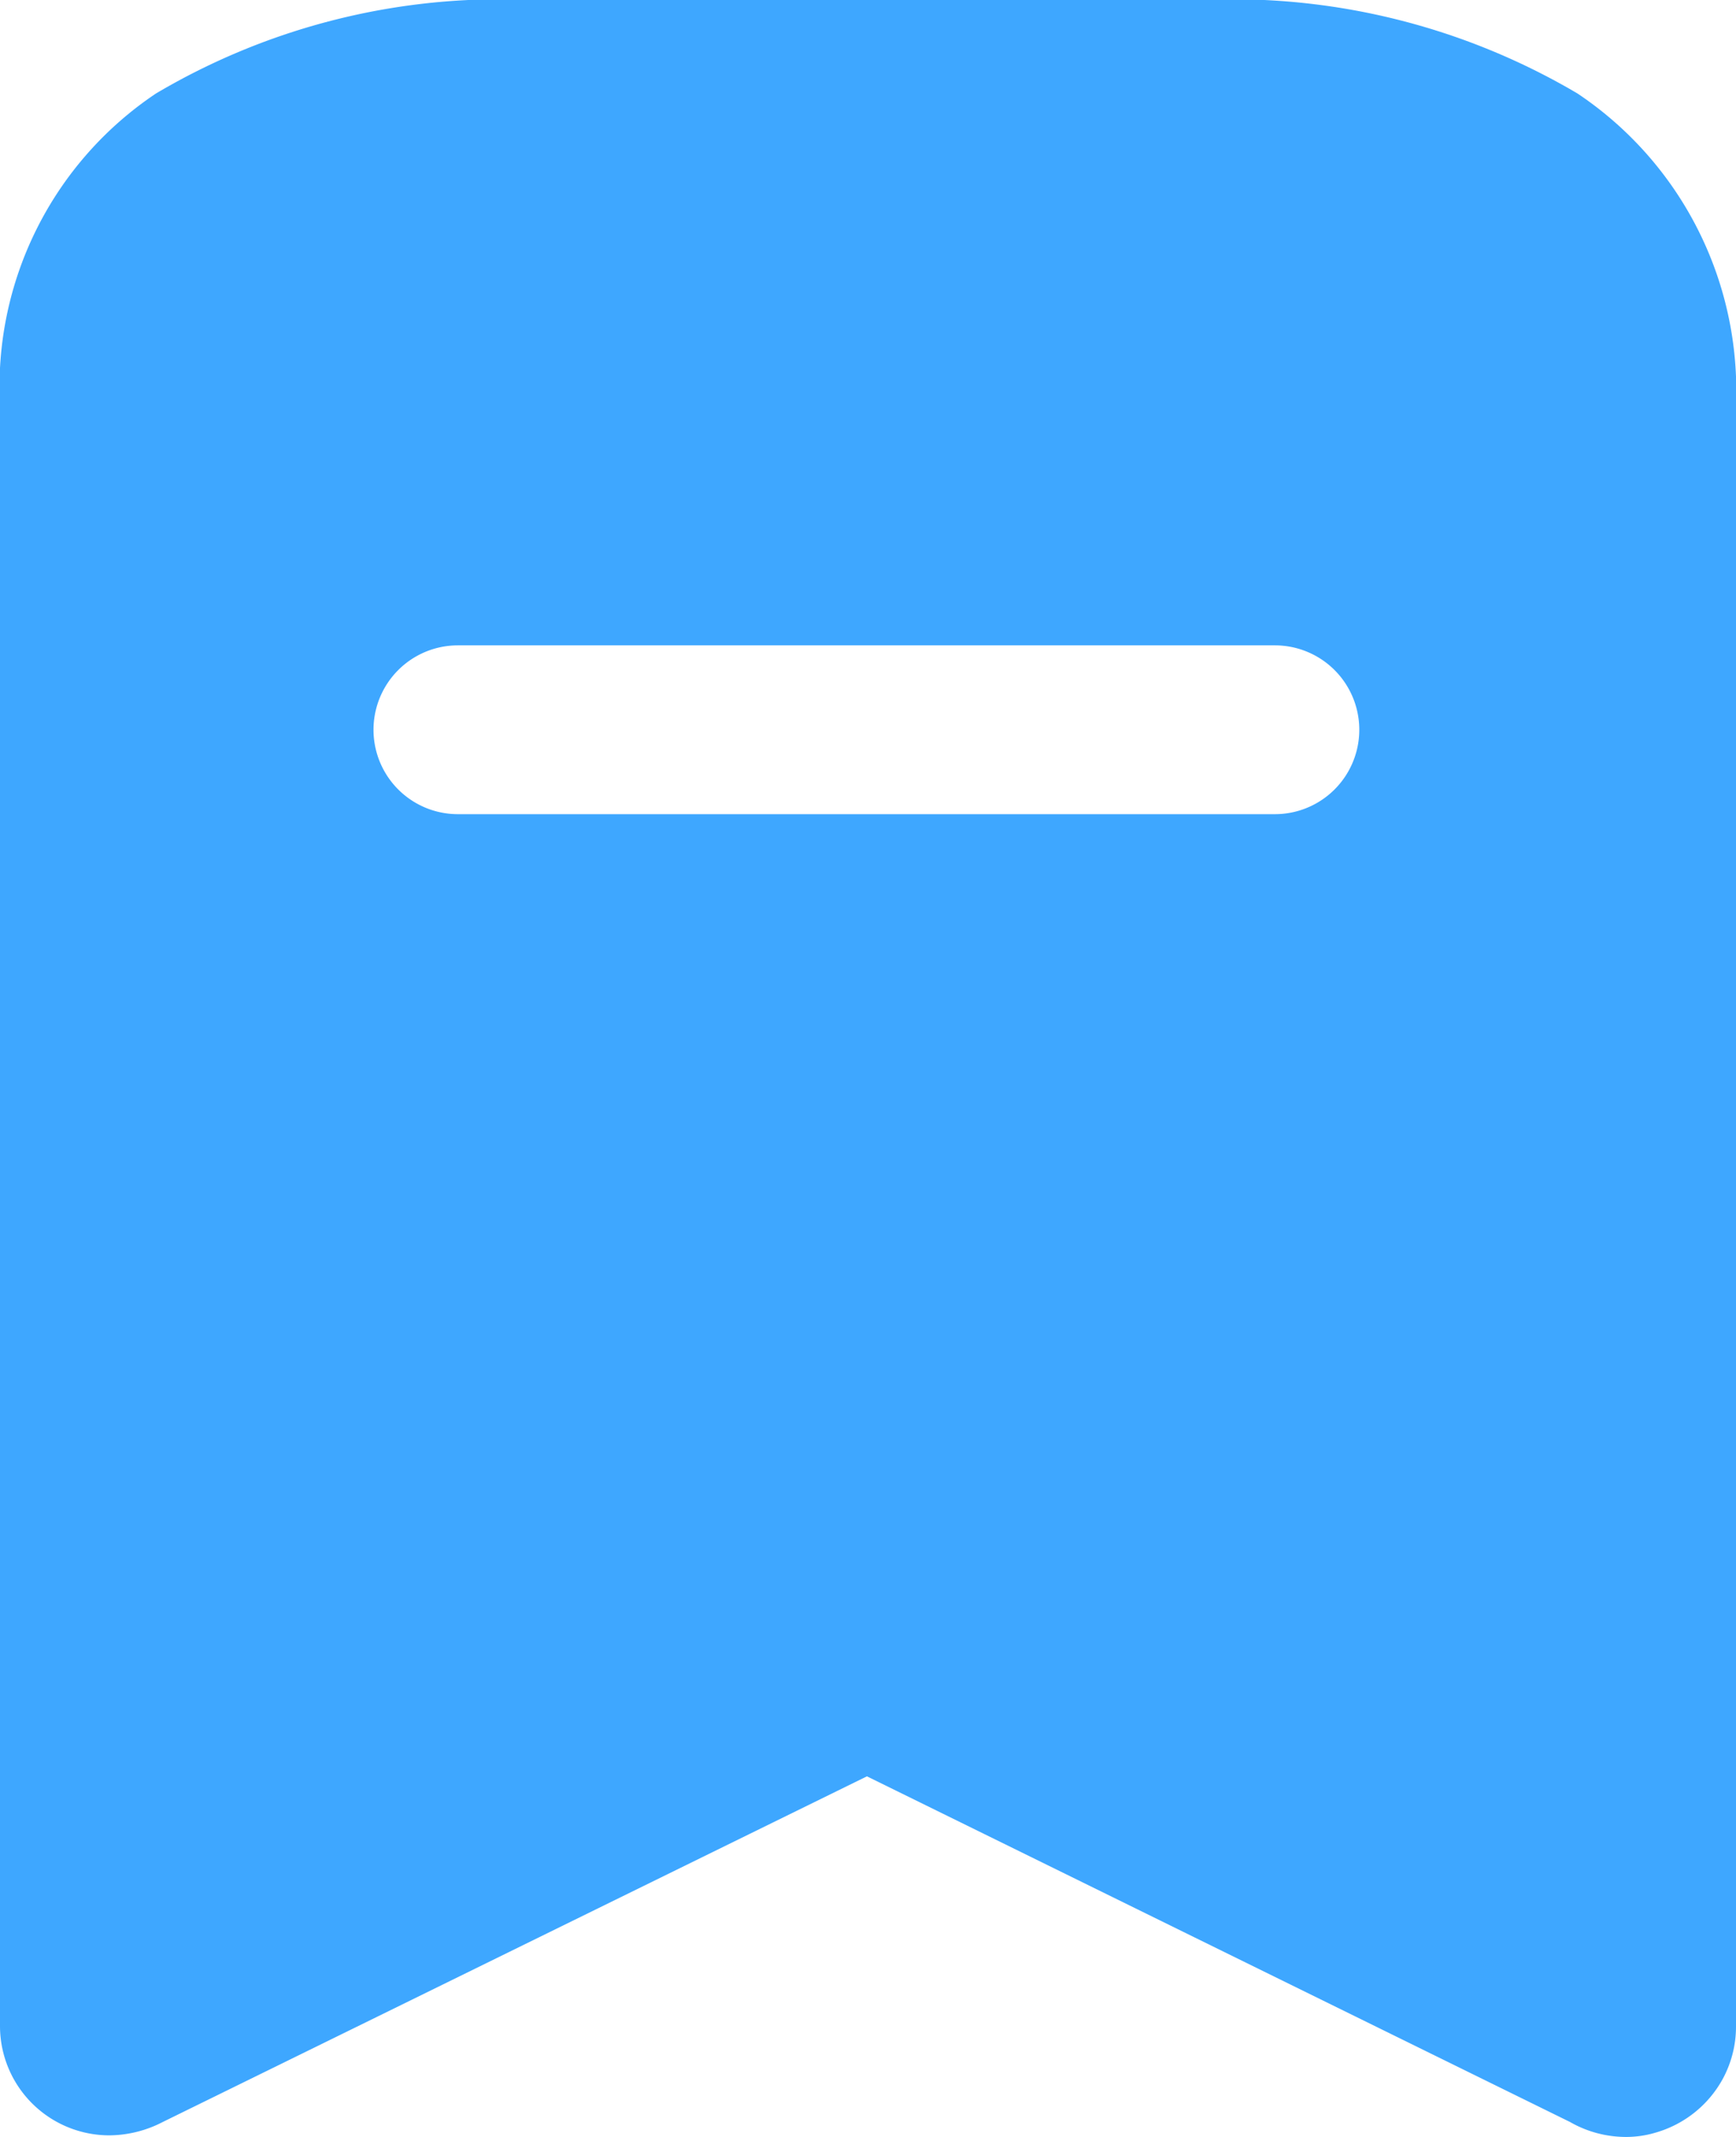 <svg id="Iconly_Bold_Bookmark" data-name="Iconly/Bold/Bookmark" xmlns="http://www.w3.org/2000/svg" width="13" height="16" viewBox="0 0 13 16">
  <g id="Bookmark" transform="translate(0 0)">
    <path id="Bookmark-2" data-name="Bookmark" d="M12.176,16a.843.843,0,0,1-.419-.112L6.492,13.3,1.219,15.888a.88.88,0,0,1-.4.1A.819.819,0,0,1,0,15.175V3.032A2.64,2.64,0,0,1,1.168.7,5.061,5.061,0,0,1,3.981,0H8.994a5.082,5.082,0,0,1,2.819.7A2.677,2.677,0,0,1,13,3.032V15.175a.821.821,0,0,1-.1.392.835.835,0,0,1-.5.4A.769.769,0,0,1,12.176,16ZM3.429,4.832a.632.632,0,1,0,0,1.264H9.547a.632.632,0,1,0,0-1.264Z" transform="translate(0 0)" fill="#3ea7ff"/>
  </g>
</svg>
